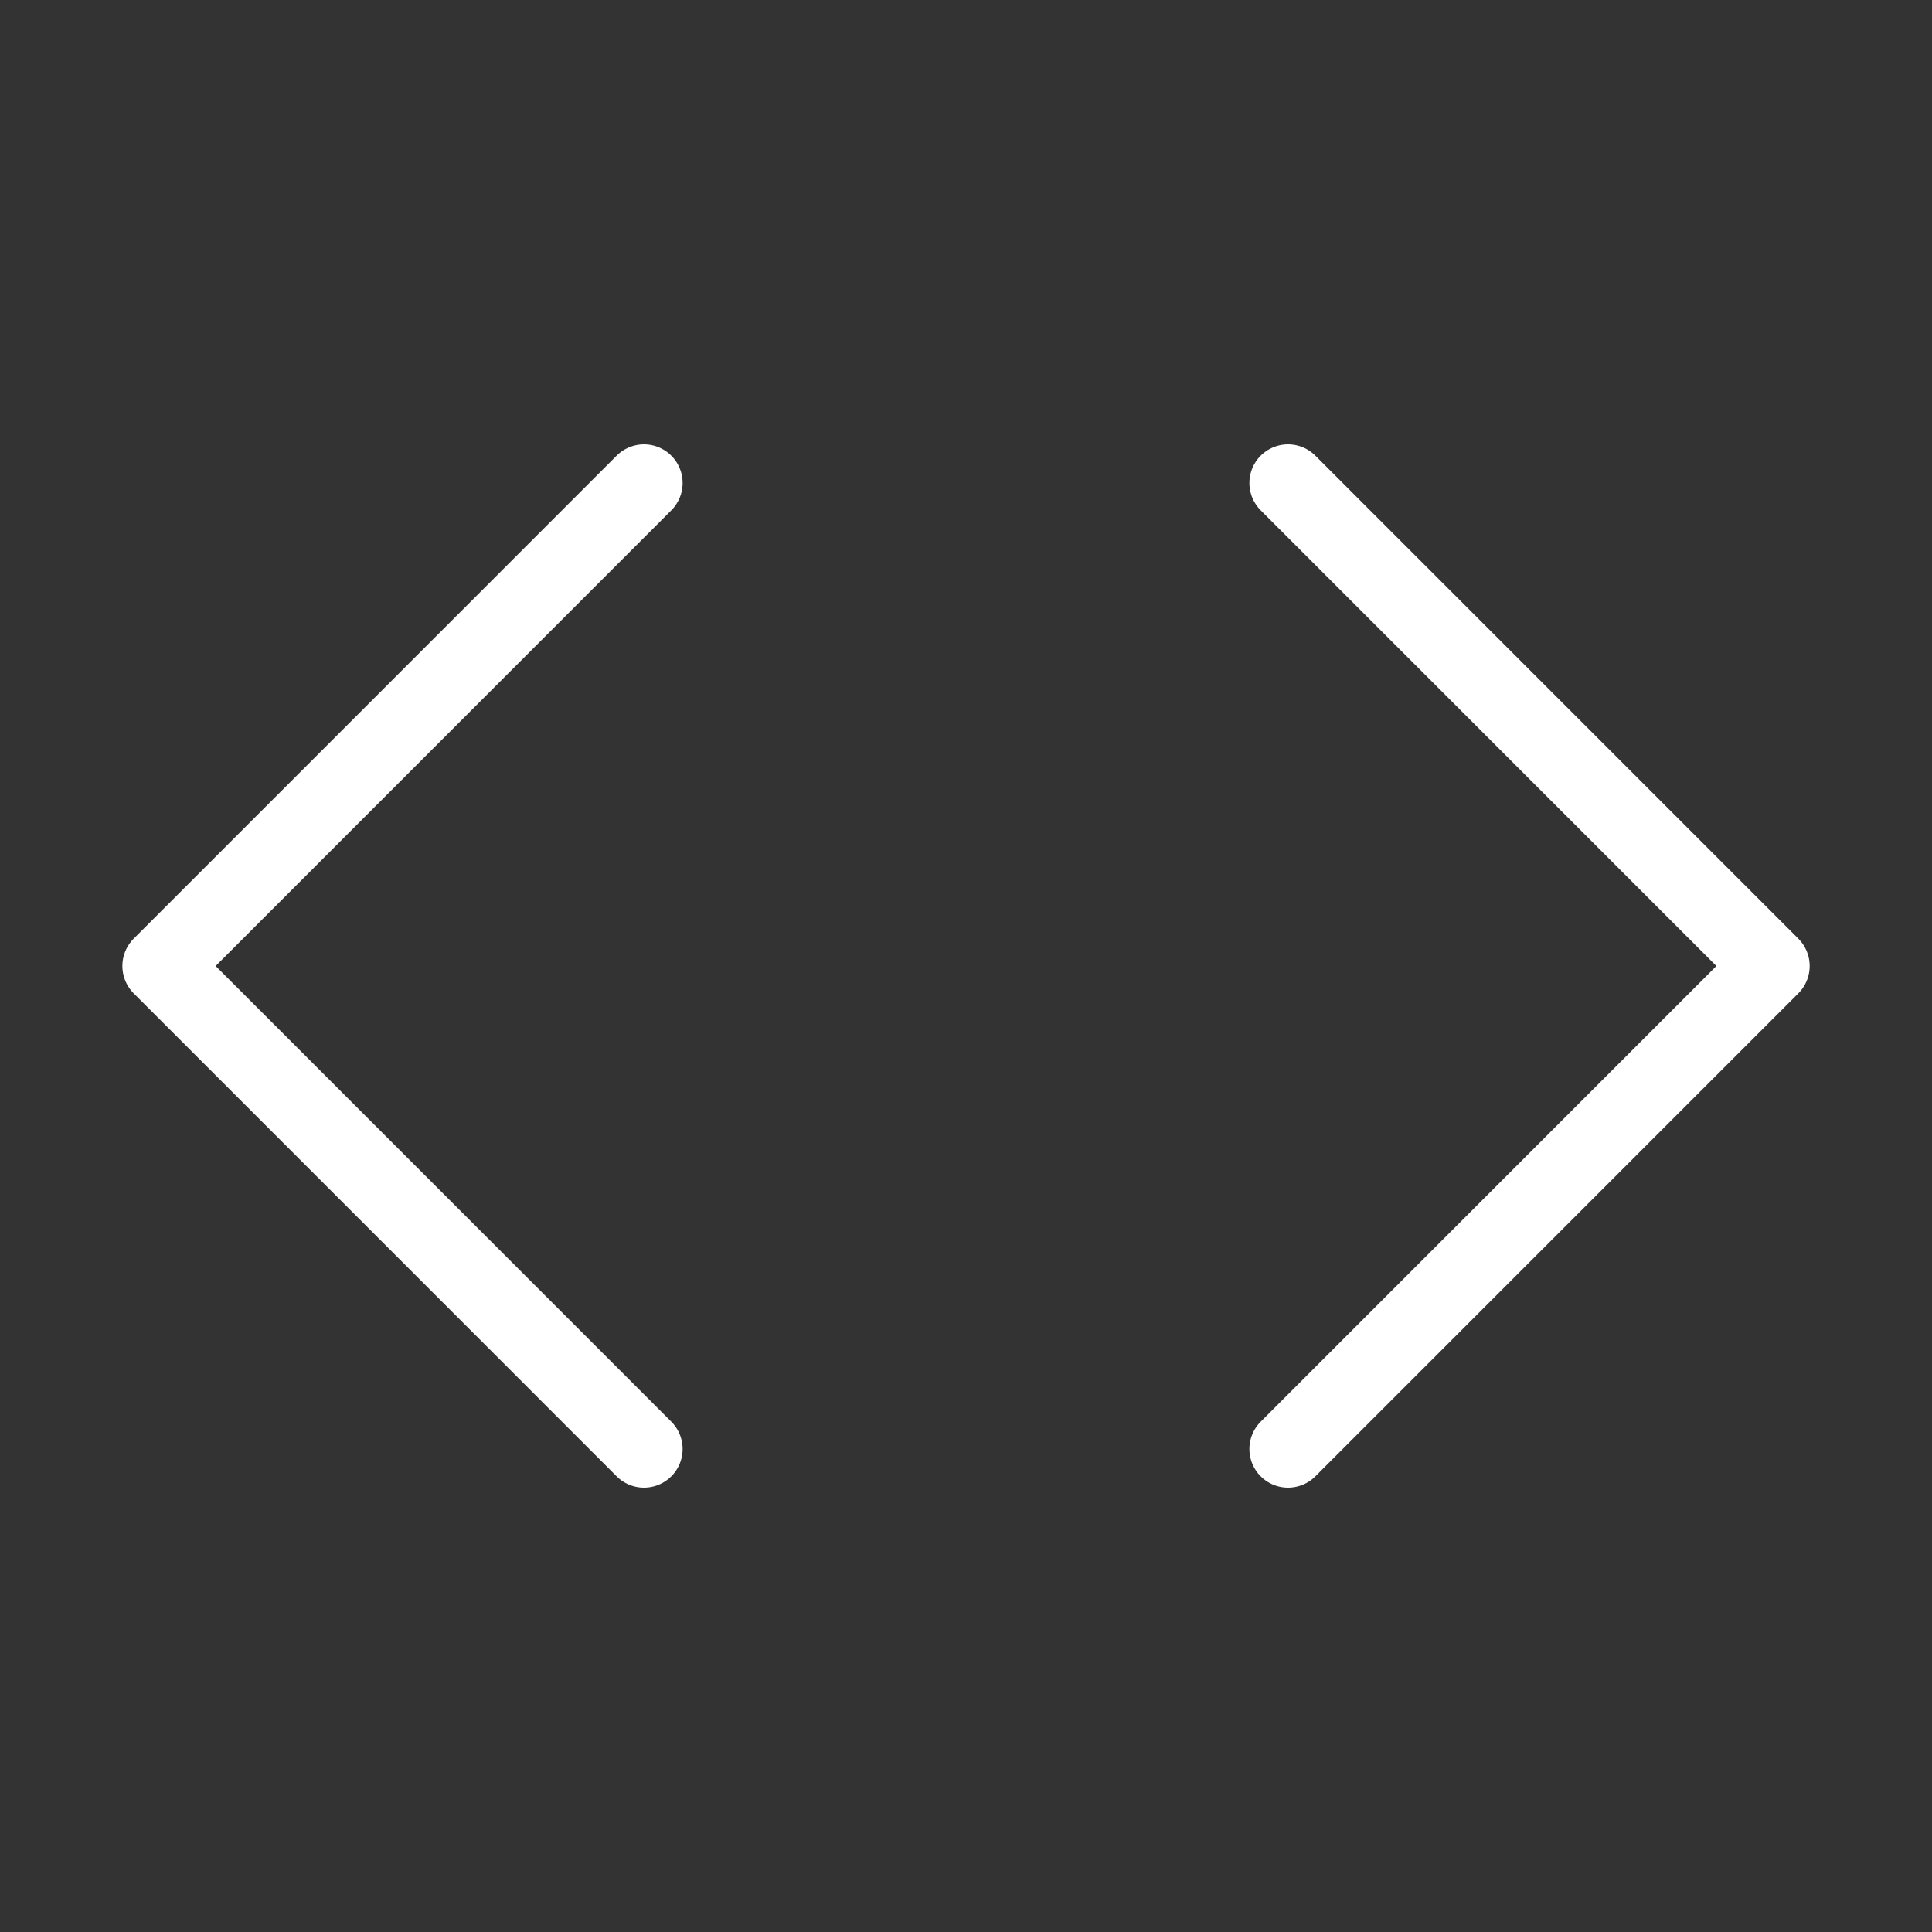 <svg width="50" height="50" viewBox="0 0 50 50" fill="none" xmlns="http://www.w3.org/2000/svg">
<rect x="0" y="0" width="50" height="50" fill="#333333" stroke="none"/>
<path d="M33.334 37.5L45.834 25L33.334 12.5" stroke="white" stroke-width="2" stroke-linecap="round" stroke-linejoin="round"/>
<path d="M16.666 12.5L4.167 25L16.666 37.5" stroke="white" stroke-width="2" stroke-linecap="round" stroke-linejoin="round"/>
</svg>
